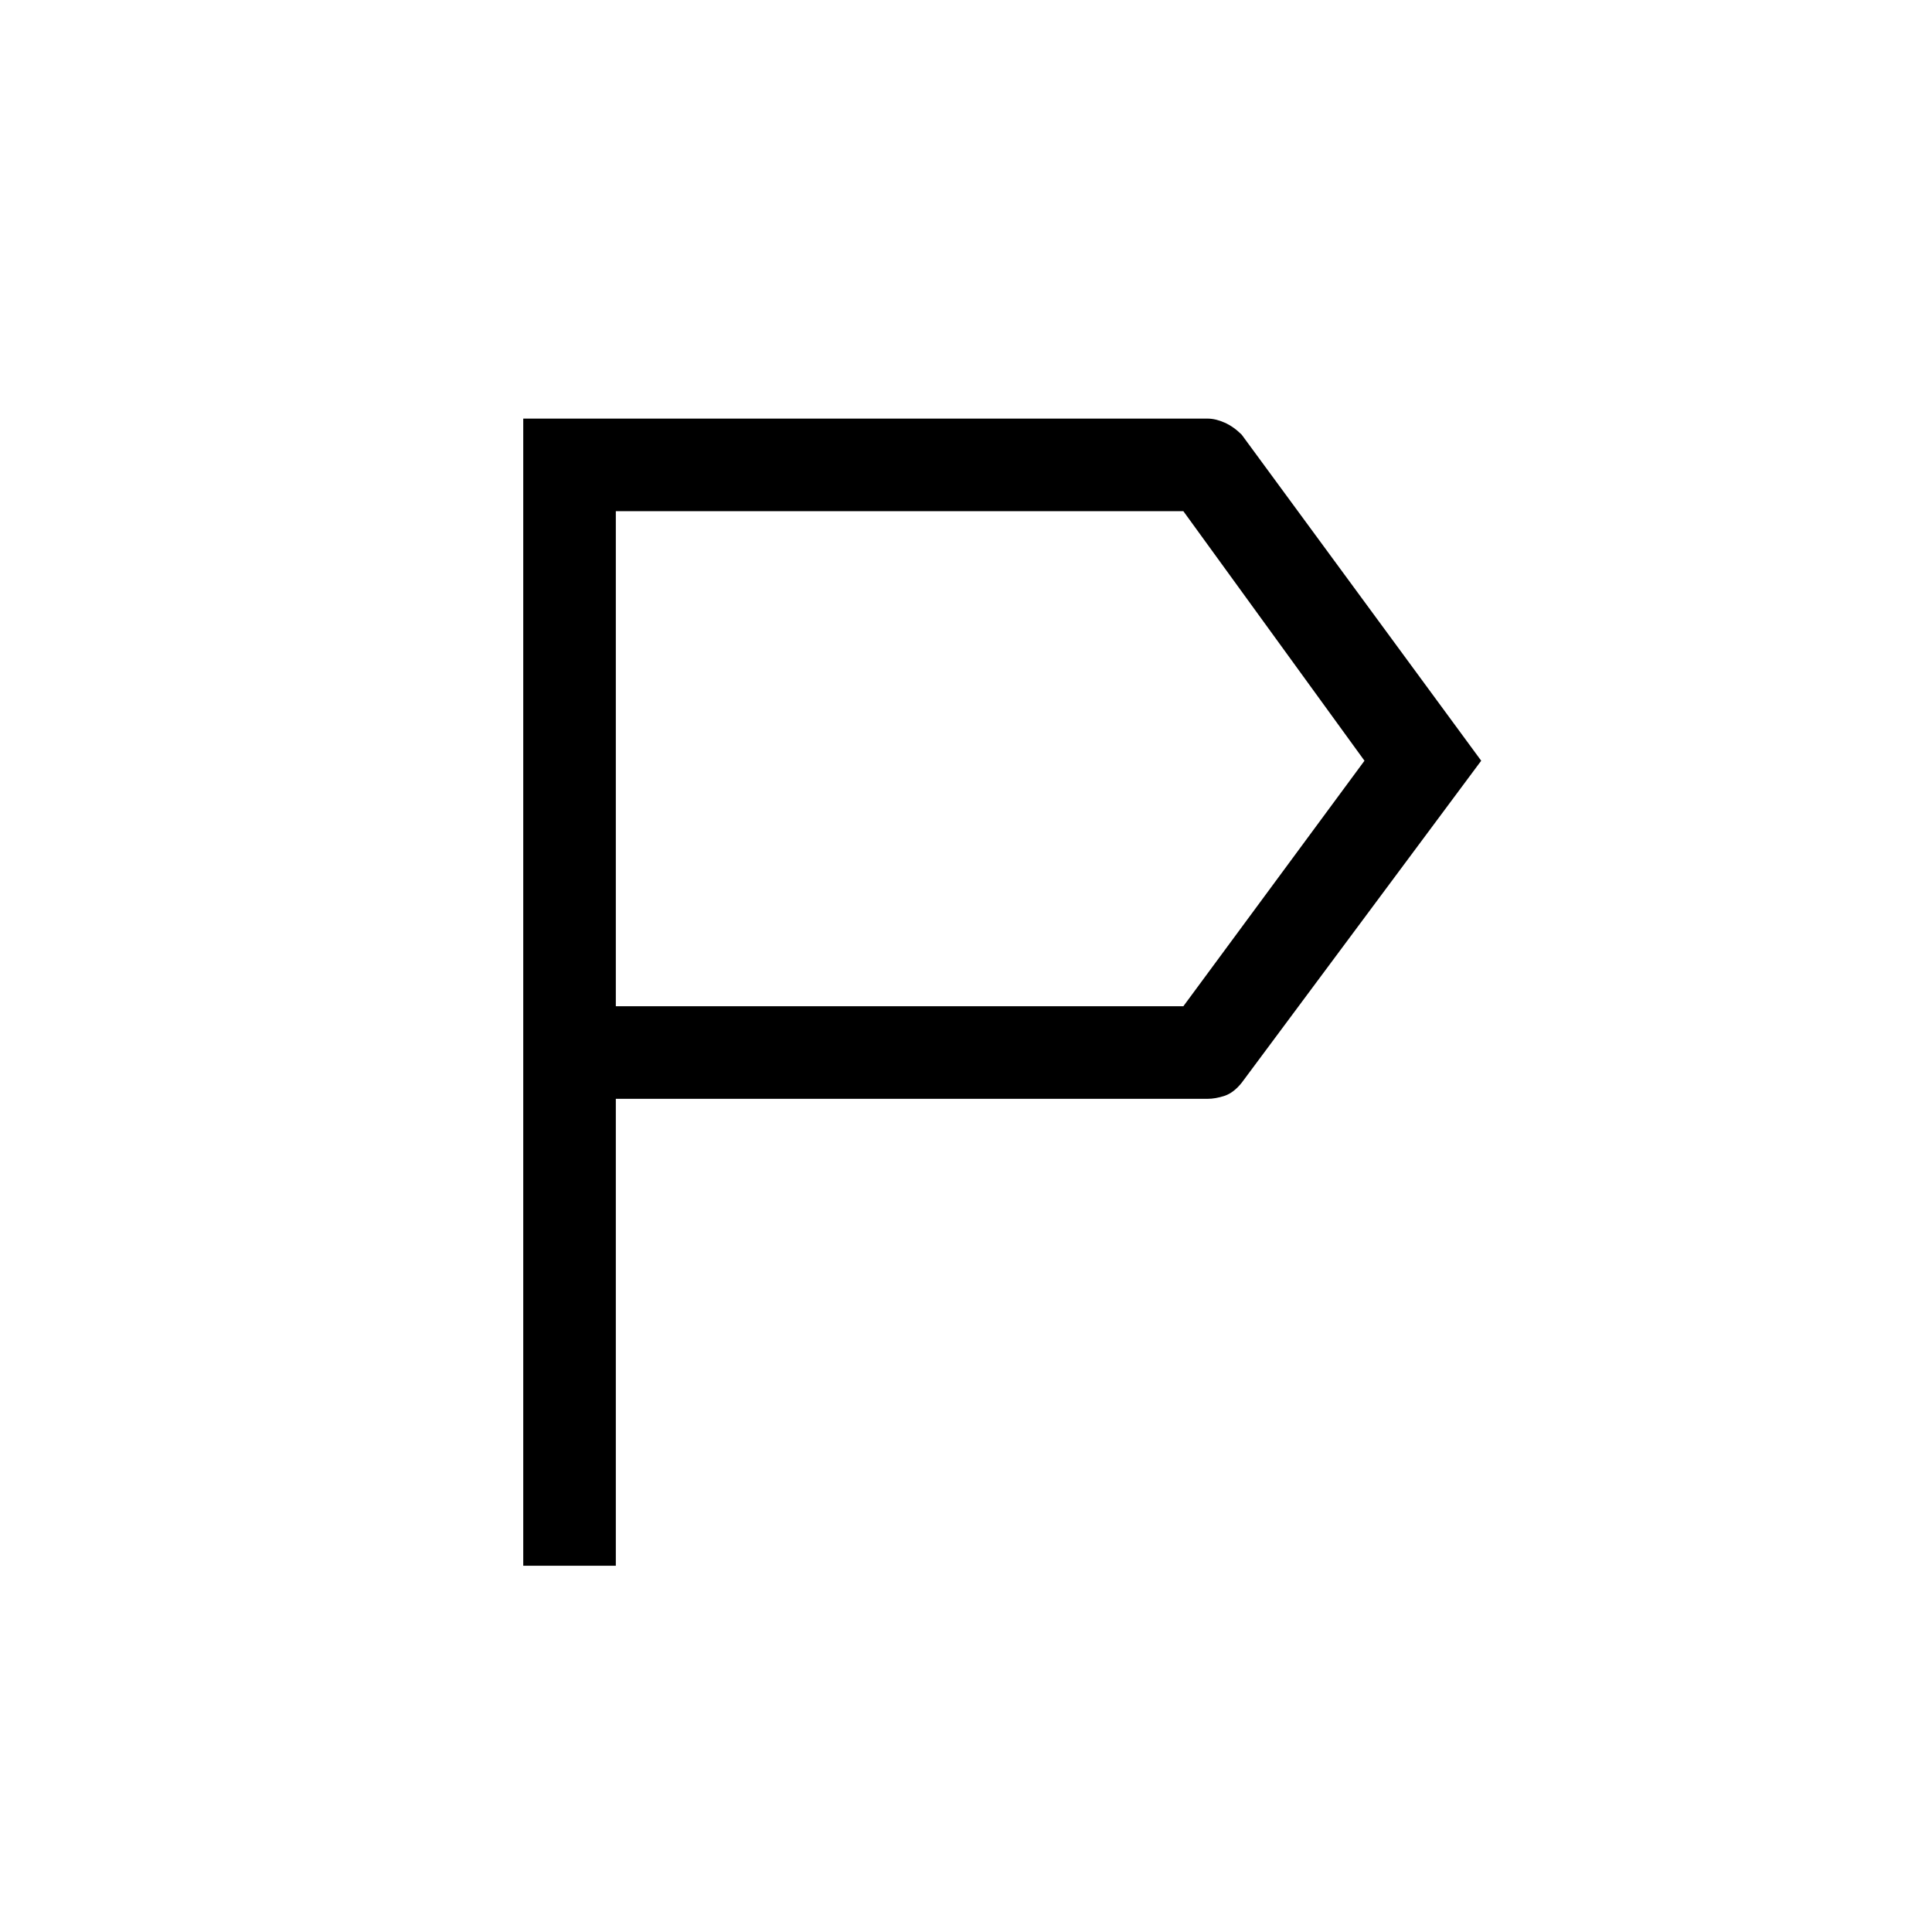 <svg xmlns="http://www.w3.org/2000/svg" height="20" viewBox="0 -960 960 960" width="20"><path d="M260-182v-570h340q4 0 8.5 2t8.5 6l119 162-119 160q-4 5-8.5 6.5T600-414H306v232h-46Zm46-278h282l90-122-90-124H306v246Zm0 0v-246 246Z"/></svg>